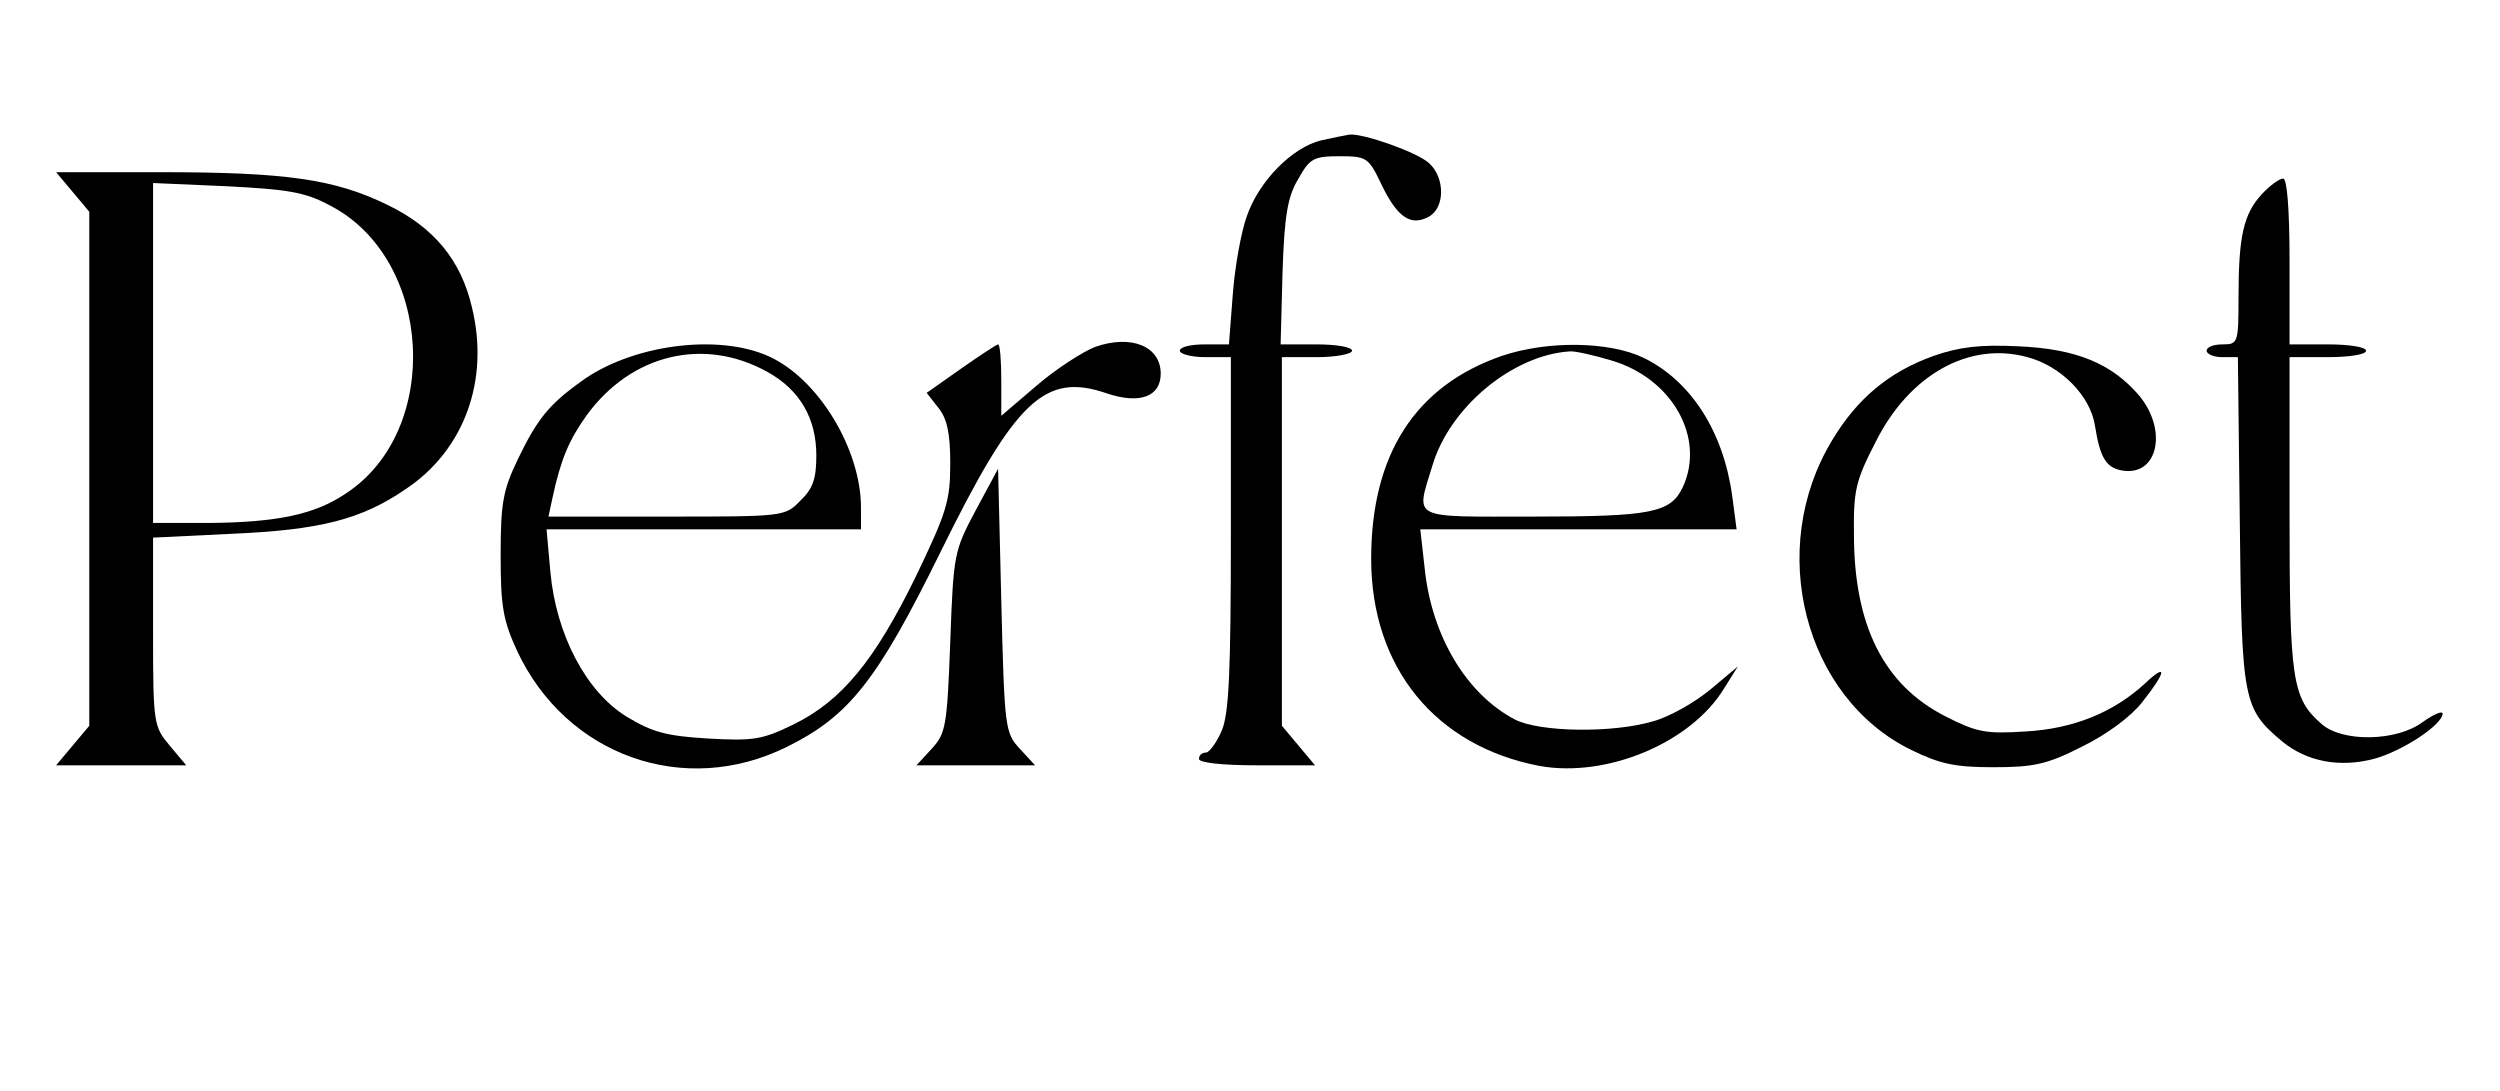 <?xml version="1.0" standalone="no"?>
<!DOCTYPE svg PUBLIC "-//W3C//DTD SVG 20010904//EN"
 "http://www.w3.org/TR/2001/REC-SVG-20010904/DTD/svg10.dtd">
<svg version="1.0" xmlns="http://www.w3.org/2000/svg"
 width="392pt" height="171pt" viewBox="0 0 392 171"
 preserveAspectRatio="xMidYMid meet">

<g transform="translate(0,171) scale(0.1,-0.1)"
fill="#000000" stroke="none">
<path d="M2072 1490 c-46 -11 -98 -64 -117 -119 -9 -25 -19 -81 -22 -123 l-6
-78 -38 0 c-22 0 -39 -4 -39 -10 0 -5 18 -10 40 -10 l40 0 0 -275 c0 -218 -3
-283 -14 -310 -8 -19 -20 -35 -25 -35 -6 0 -11 -4 -11 -10 0 -6 37 -10 91 -10
l91 0 -26 31 -26 31 0 289 0 289 55 0 c30 0 55 5 55 10 0 6 -25 10 -56 10
l-56 0 3 113 c3 90 8 119 25 147 18 32 24 35 65 35 42 0 45 -2 65 -44 25 -52
46 -66 74 -51 26 14 26 61 1 84 -18 17 -103 47 -125 45 -6 -1 -26 -5 -44 -9z"/>
<path d="M114 1409 l26 -31 0 -403 0 -403 -26 -31 -26 -31 102 0 102 0 -26 31
c-25 30 -26 34 -26 178 l0 148 123 6 c138 6 203 22 273 70 92 61 132 171 104
285 -17 74 -60 126 -133 161 -82 40 -158 51 -355 51 l-164 0 26 -31z m403 -21
c162 -83 177 -353 25 -452 -49 -33 -108 -45 -214 -46 l-88 0 0 266 0 267 115
-5 c96 -5 123 -9 162 -30z"/>
<path d="M3546 1405 c-28 -31 -36 -65 -36 -161 0 -72 -1 -74 -25 -74 -14 0
-25 -4 -25 -10 0 -5 11 -10 24 -10 l25 0 3 -257 c3 -283 5 -294 67 -346 38
-31 89 -41 143 -27 45 12 108 54 108 71 0 5 -14 -1 -31 -13 -41 -31 -127 -32
-159 -3 -46 40 -50 69 -50 330 l0 245 60 0 c33 0 60 4 60 10 0 6 -27 10 -60
10 l-60 0 0 130 c0 84 -4 130 -10 130 -6 0 -21 -11 -34 -25z"/>
<path d="M1717 1166 c-20 -8 -62 -35 -92 -61 l-55 -47 0 56 c0 31 -2 56 -5 56
-2 0 -28 -17 -58 -38 l-54 -38 18 -23 c14 -17 19 -40 19 -88 0 -59 -6 -77 -54
-177 -64 -131 -116 -195 -192 -232 -49 -24 -63 -26 -134 -22 -66 4 -87 10
-127 34 -64 39 -111 129 -120 227 l-6 67 247 0 246 0 0 34 c0 92 -67 202 -144
237 -81 37 -218 18 -296 -40 -50 -36 -68 -59 -98 -121 -23 -48 -27 -68 -27
-150 0 -82 4 -103 26 -151 77 -164 262 -230 423 -150 97 48 141 103 240 304
118 240 164 284 262 250 51 -17 84 -5 84 31 0 43 -46 62 -103 42z m-514 -39
c51 -28 77 -73 77 -131 0 -36 -5 -52 -25 -71 -24 -25 -26 -25 -210 -25 l-185
0 6 28 c13 61 26 92 54 131 70 96 184 123 283 68z"/>
<path d="M2355 1152 c-136 -47 -205 -155 -205 -318 0 -171 101 -294 264 -325
105 -19 237 36 289 121 l22 35 -43 -36 c-24 -20 -64 -43 -90 -50 -64 -19 -179
-17 -217 3 -76 40 -130 131 -141 236 l-7 62 248 0 248 0 -7 53 c-14 101 -65
180 -139 216 -54 26 -151 27 -222 3z m171 -7 c96 -28 148 -121 113 -198 -19
-41 -48 -47 -234 -47 -196 0 -185 -6 -159 80 27 91 125 173 215 179 8 1 38 -6
65 -14z"/>
<path d="M3032 1152 c-70 -25 -120 -67 -159 -132 -104 -171 -44 -404 124 -486
45 -22 69 -27 128 -27 63 0 84 4 139 32 39 19 77 47 95 70 38 48 40 63 4 29
-49 -45 -112 -71 -188 -75 -62 -4 -76 -1 -125 24 -96 49 -143 142 -143 285 -1
69 3 85 34 145 53 106 147 158 238 133 53 -14 99 -61 106 -108 8 -51 18 -66
44 -70 55 -8 70 64 25 118 -43 50 -98 73 -189 77 -60 3 -93 -1 -133 -15z"/>
<path d="M1530 910 c-34 -64 -35 -68 -40 -207 -5 -132 -7 -143 -29 -167 l-24
-26 93 0 93 0 -24 26 c-23 25 -24 31 -29 232 l-5 207 -35 -65z"/>
</g>
</svg>
